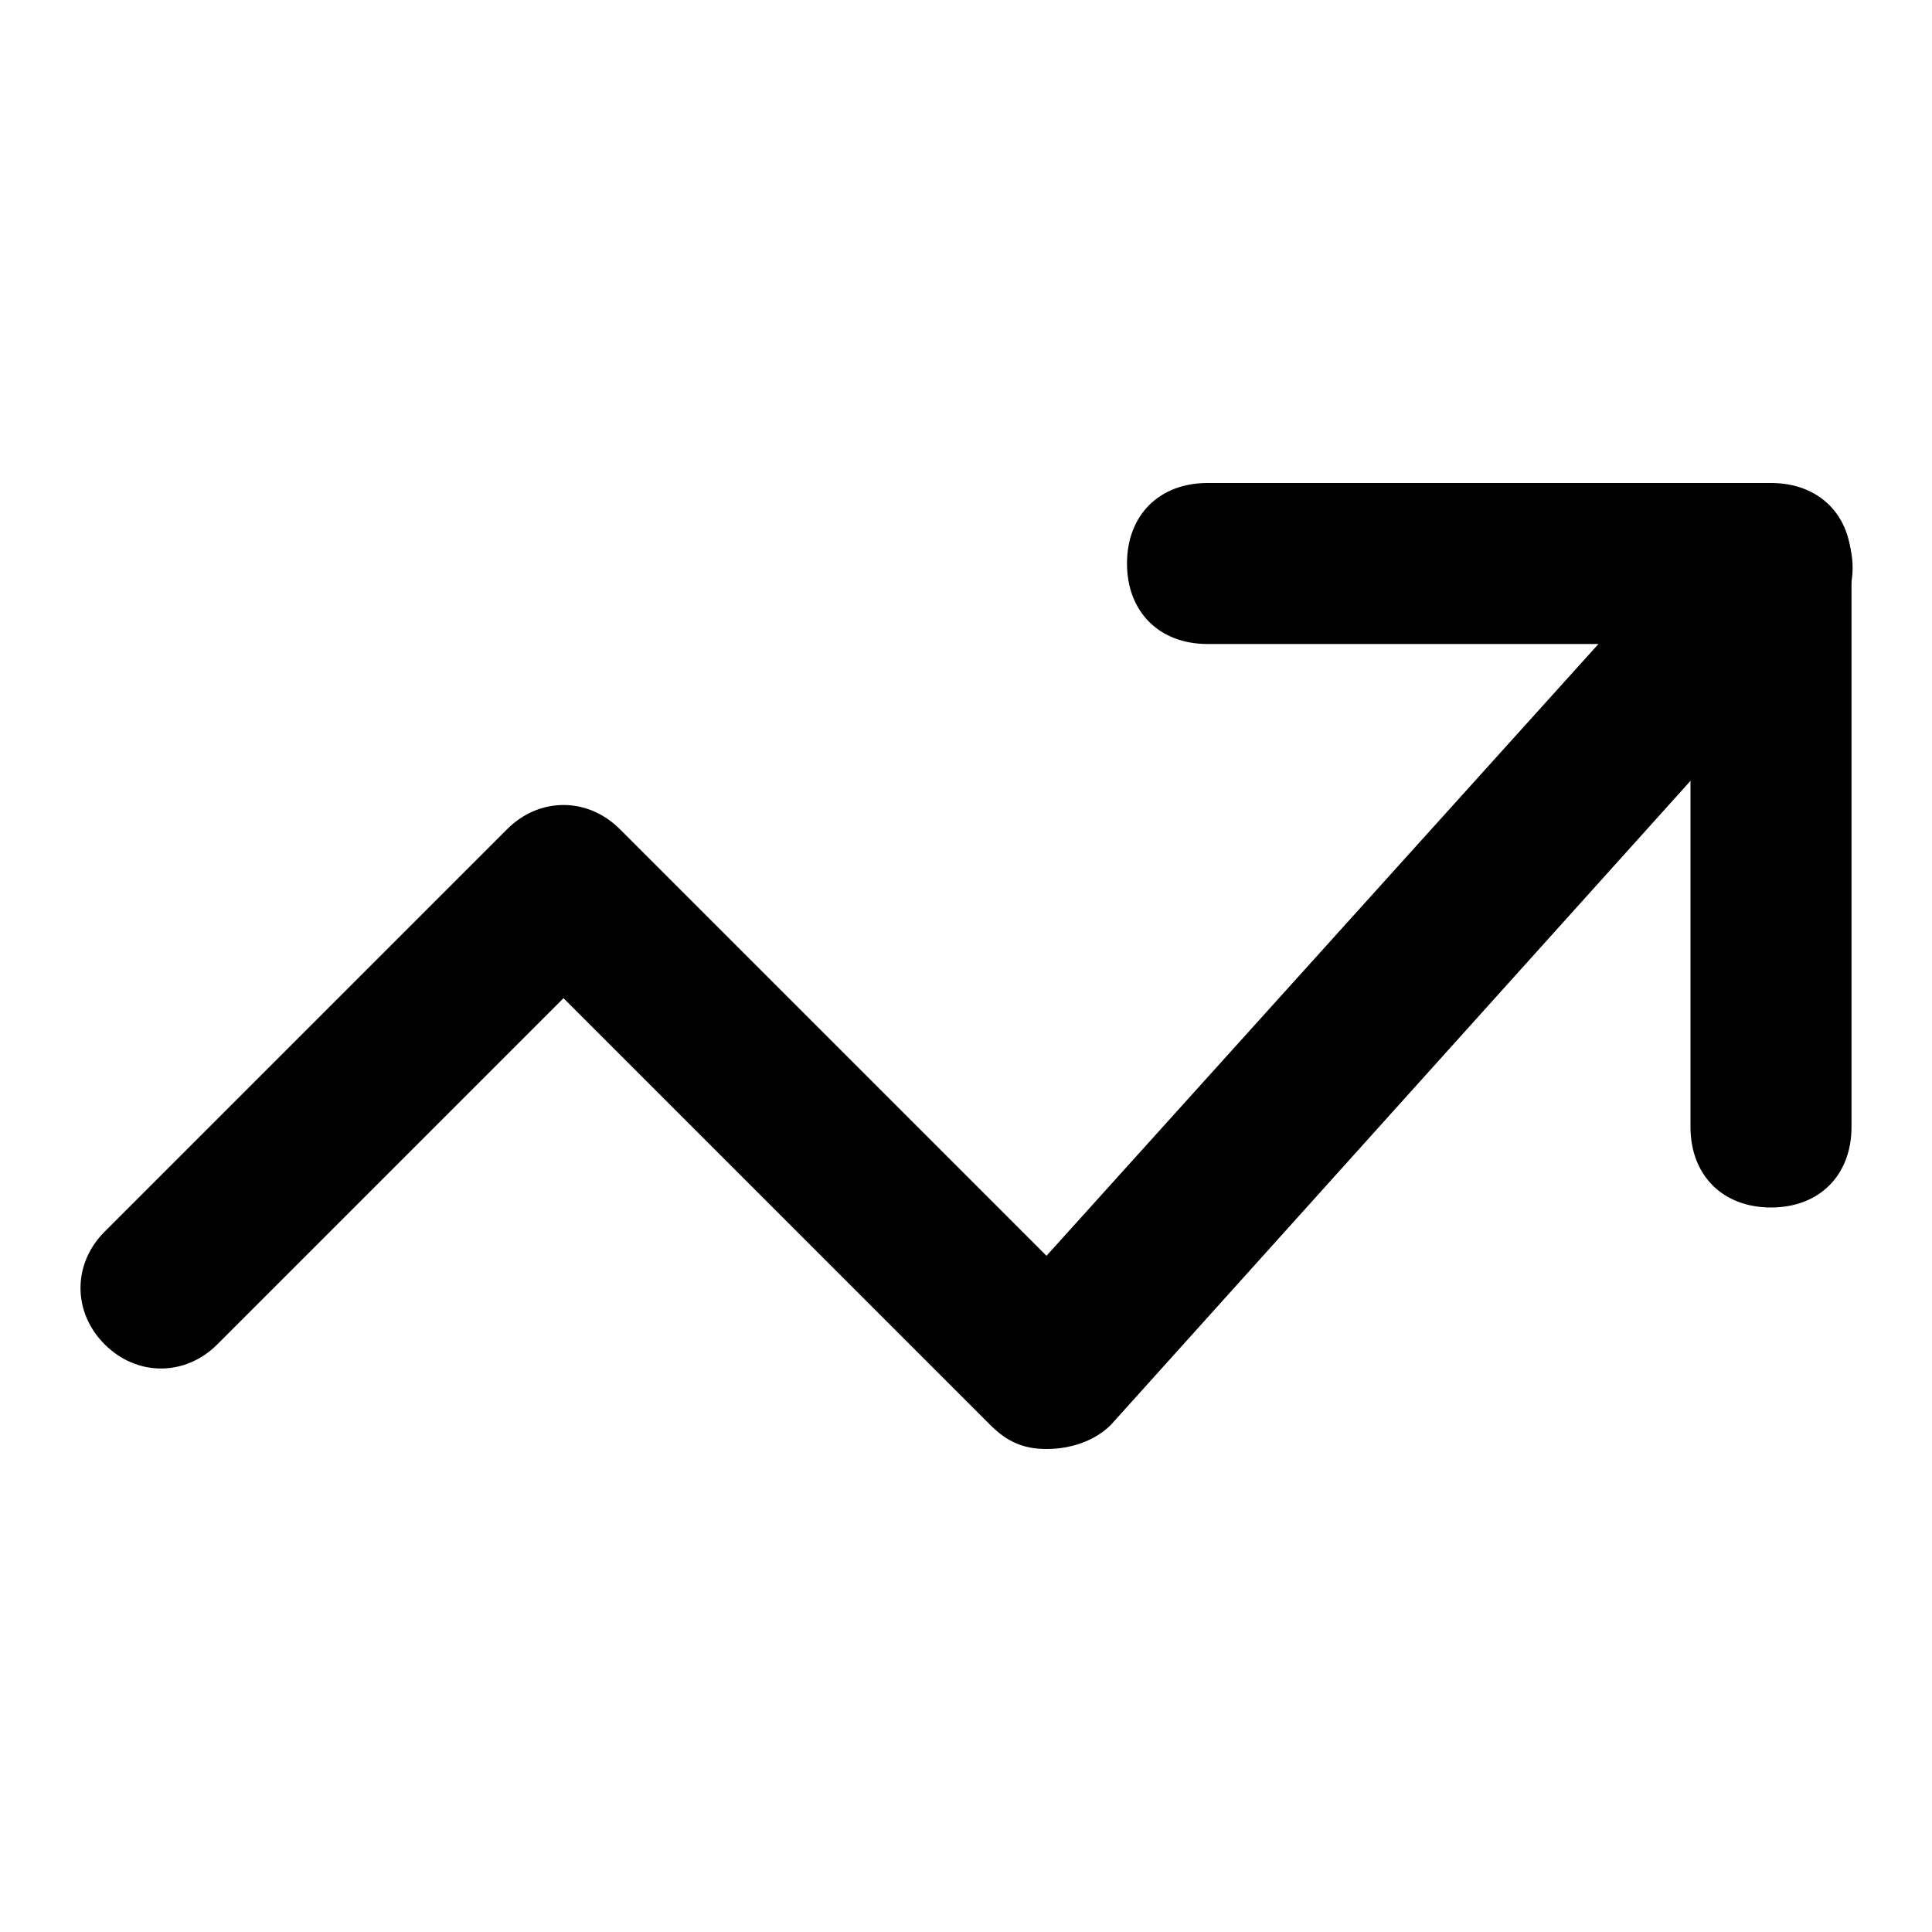 <?xml version="1.0" encoding="utf-8"?>
<!-- Generator: Adobe Illustrator 21.0.2, SVG Export Plug-In . SVG Version: 6.00 Build 0)  -->
<svg version="1.1" id="Layer_1" xmlns="http://www.w3.org/2000/svg" xmlns:xlink="http://www.w3.org/1999/xlink" x="0px" y="0px"
	 viewBox="0 0 24 24" style="enable-background:new 0 0 24 24;" xml:space="preserve">
<g transform="translate(0, 0)">
	<g>
		<path d="M13,18c-0.3,0-0.5-0.1-0.7-0.3L7,12.4l-4.3,4.3c-0.4,0.4-1,0.4-1.4,0s-0.4-1,0-1.4l5-5c0.4-0.4,1-0.4,1.4,0l5.3,5.3
			l8.3-9.2c0.4-0.4,1-0.4,1.4-0.1c0.4,0.4,0.4,1,0.1,1.4l-9,10C13.6,17.9,13.3,18,13,18L13,18z"/>
	</g>
	<g>
		<path d="M22,15c-0.6,0-1-0.4-1-1V8h-6c-0.6,0-1-0.4-1-1s0.4-1,1-1h7c0.6,0,1,0.4,1,1v7C23,14.6,22.6,15,22,15z"/>
	</g>
</g>
</svg>
